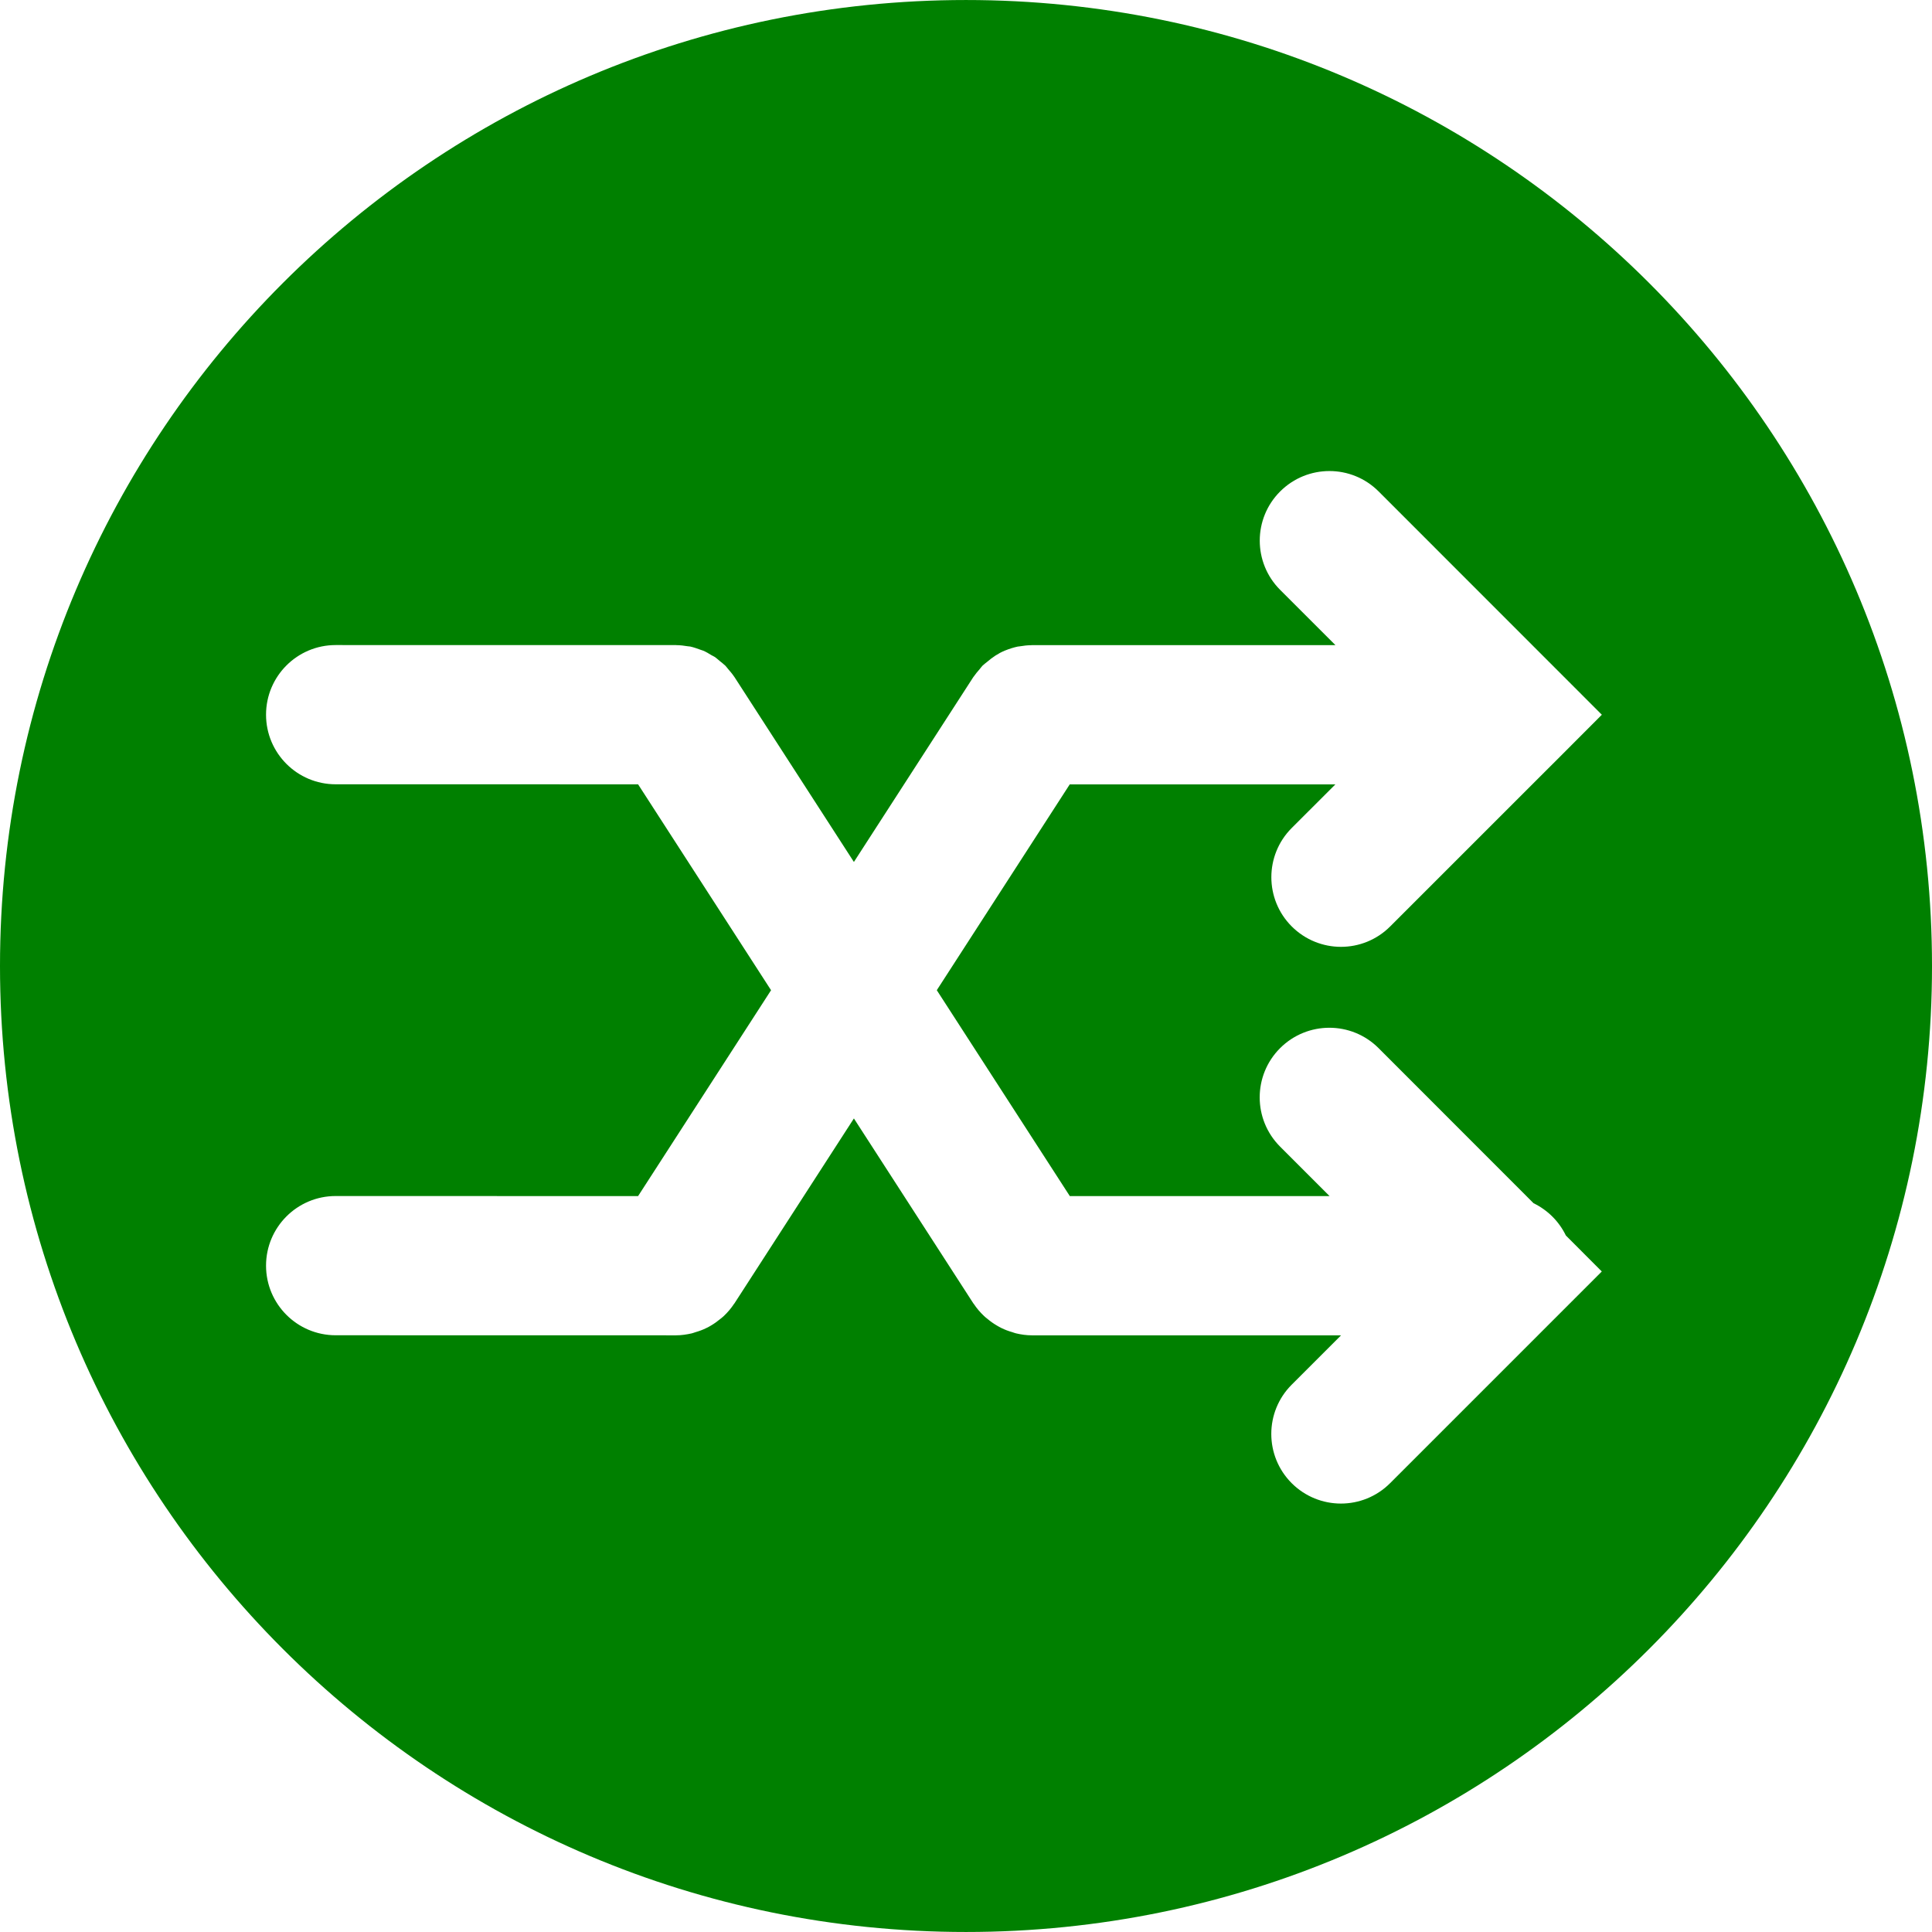 <?xml version="1.0" encoding="iso-8859-1"?>
<!-- Uploaded to: SVG Repo, www.svgrepo.com, Generator: SVG Repo Mixer Tools -->
<!DOCTYPE svg PUBLIC "-//W3C//DTD SVG 1.1//EN" "http://www.w3.org/Graphics/SVG/1.1/DTD/svg11.dtd">
<svg fill="#000000" version="1.1" id="Capa_1" xmlns="http://www.w3.org/2000/svg" xmlns:xlink="http://www.w3.org/1999/xlink" 
	 width="800px" height="800px" viewBox="0 0 369.955 369.955"
	 xml:space="preserve">
<g>
	<path fill="green" d="M184.978,0.003C82.821,0.003,0,82.821,0,184.981c0,102.147,82.821,184.971,184.978,184.971
		c102.16,0,184.978-82.824,184.978-184.971C369.955,82.815,287.144,0.003,184.978,0.003z M204.854,150.183l-25.469,39.427
		l25.469,39.422h49.738l-9.47-9.47c-5.206-5.212-5.206-13.643,0-18.854c5.218-5.207,13.661-5.207,18.861,0l29.675,29.693
		c2.703,1.314,4.876,3.477,6.186,6.179l6.881,6.894l-40.532,40.532c-2.605,2.606-6.005,3.909-9.427,3.909
		c-3.399,0-6.815-1.303-9.428-3.909c-5.2-5.212-5.2-13.643,0-18.849l9.463-9.458h-59.207c-1.045,0-2.041-0.144-3.014-0.372
		c-0.265-0.061-0.505-0.156-0.757-0.24c-0.727-0.204-1.411-0.463-2.078-0.793c-0.288-0.138-0.564-0.3-0.853-0.468
		c-0.637-0.372-1.234-0.793-1.786-1.261c-0.229-0.181-0.457-0.349-0.661-0.553c-0.741-0.697-1.42-1.489-1.99-2.354
		c-0.024-0.023-0.036-0.042-0.062-0.065l-22.879-35.423l-22.881,35.423c-0.012,0.023-0.036,0.042-0.06,0.065
		c-0.567,0.865-1.237,1.651-1.981,2.354c-0.213,0.204-0.441,0.372-0.669,0.559c-0.564,0.462-1.144,0.889-1.777,1.255
		c-0.276,0.168-0.564,0.33-0.868,0.468c-0.652,0.33-1.345,0.583-2.066,0.793c-0.246,0.072-0.499,0.18-0.756,0.24
		c-0.97,0.216-1.967,0.372-3.012,0.372h-0.018l-65.149-0.012c-7.359,0-13.331-5.969-13.331-13.331c0-7.355,5.972-13.33,13.331-13.33
		l57.91,0.012l25.463-39.422l-25.463-39.427l-57.91-0.006c-7.359,0-13.331-5.969-13.331-13.331c0-7.359,5.972-13.331,13.331-13.331
		l65.167,0.006c0.018,0,0.042,0.012,0.072,0.012c0.745,0,1.477,0.099,2.198,0.216c0.147,0.024,0.312,0.024,0.454,0.048
		c0.669,0.15,1.33,0.382,1.981,0.622c0.153,0.062,0.336,0.099,0.495,0.168c0.562,0.231,1.09,0.553,1.618,0.88
		c0.21,0.12,0.444,0.213,0.64,0.342c0.315,0.216,0.598,0.499,0.898,0.739c0.375,0.306,0.762,0.594,1.108,0.928
		c0.177,0.177,0.324,0.405,0.504,0.61c0.405,0.468,0.816,0.945,1.162,1.462c0.024,0.033,0.048,0.057,0.06,0.081l22.881,35.422
		l22.879-35.422c0.026-0.024,0.051-0.048,0.068-0.081c0.34-0.499,0.727-0.952,1.126-1.408c0.184-0.219,0.352-0.465,0.553-0.676
		c0.258-0.258,0.573-0.468,0.855-0.705c1.039-0.901,2.174-1.664,3.417-2.18c0.029-0.019,0.065-0.019,0.102-0.036
		c0.769-0.318,1.562-0.559,2.378-0.739c0.12-0.024,0.246-0.012,0.36-0.042c0.769-0.129,1.514-0.216,2.288-0.222
		c0.018,0,0.042-0.012,0.078-0.012h58.103l-10.587-10.581c-5.206-5.209-5.206-13.646,0-18.846c5.218-5.209,13.661-5.209,18.861,0
		l42.742,42.757l-9.403,9.422l-0.024,0.018L266.205,177.4c-2.606,2.606-6.005,3.909-9.428,3.909c-3.398,0-6.815-1.303-9.428-3.909
		c-5.2-5.209-5.2-13.646,0-18.846l8.358-8.353h-50.854V150.183z"/>
</g>
</svg>